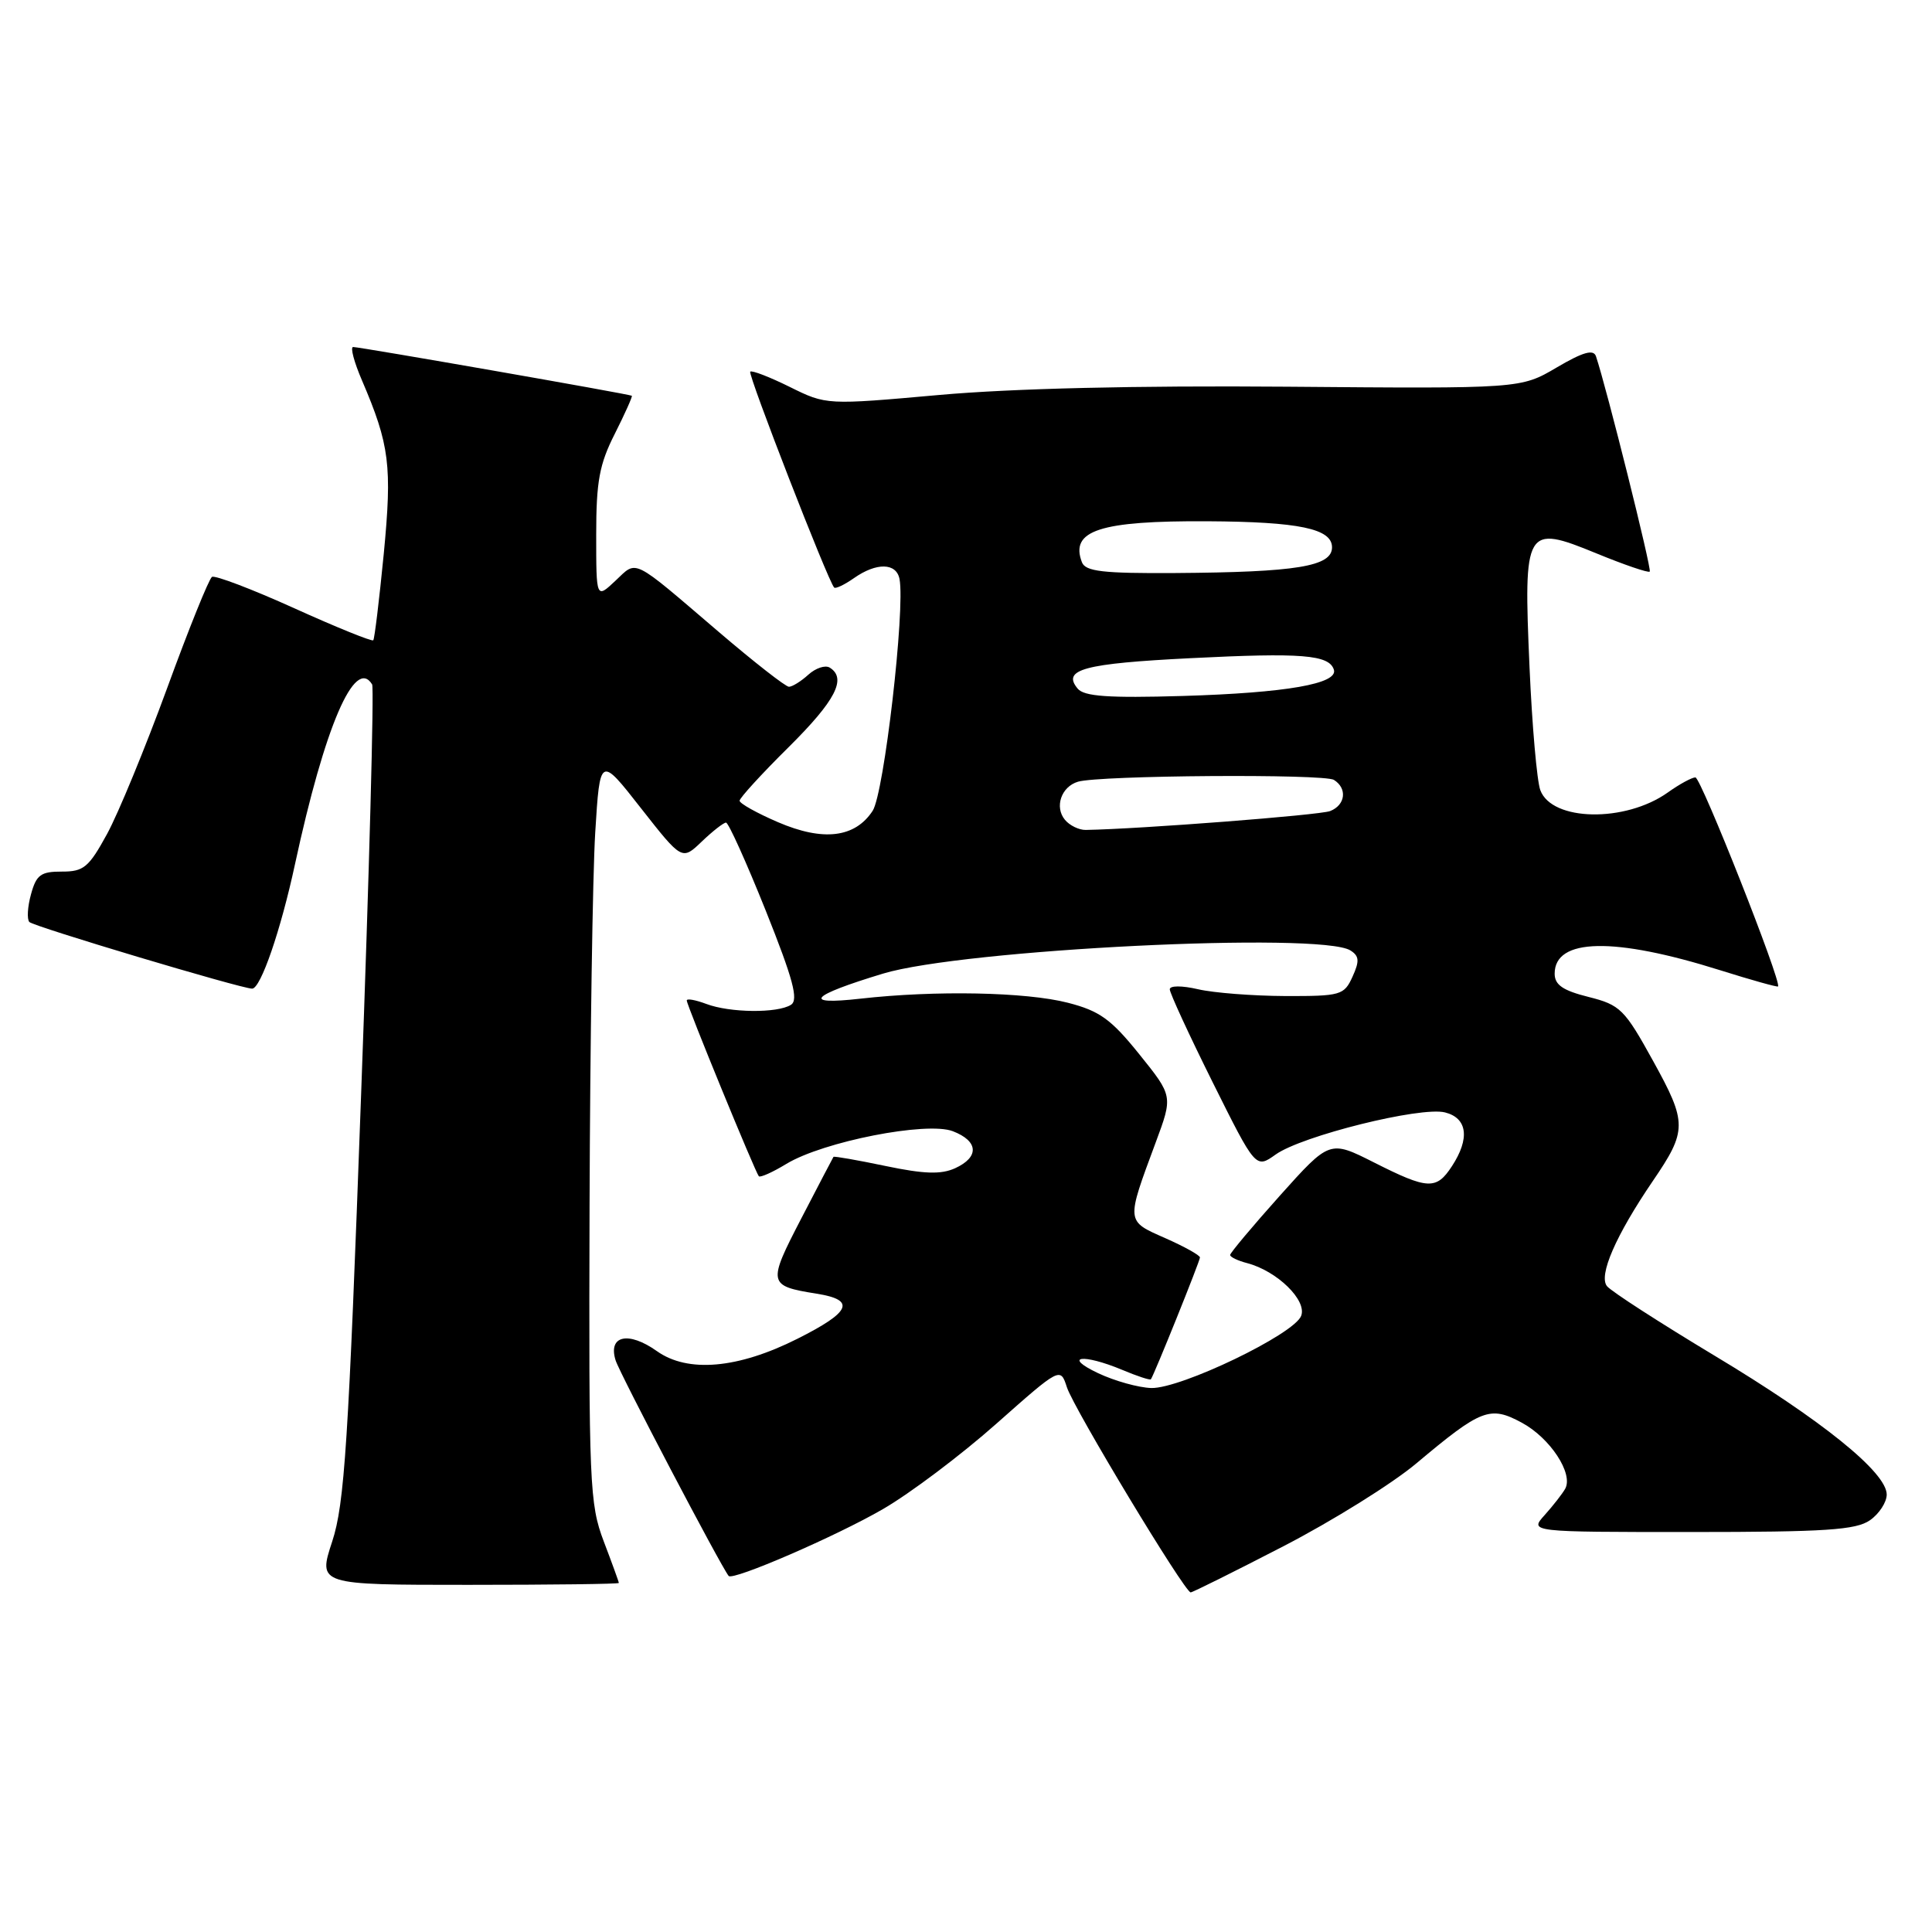 <?xml version="1.0" encoding="UTF-8" standalone="no"?>
<!DOCTYPE svg PUBLIC "-//W3C//DTD SVG 1.1//EN" "http://www.w3.org/Graphics/SVG/1.1/DTD/svg11.dtd" >
<svg xmlns="http://www.w3.org/2000/svg" xmlns:xlink="http://www.w3.org/1999/xlink" version="1.1" viewBox="0 0 256 256">
 <g >
 <path fill="currentColor"
d=" M 170.05 204.89 C 176.55 201.53 184.48 196.59 187.68 193.90 C 196.28 186.68 197.43 186.24 201.64 188.51 C 205.41 190.54 208.52 195.28 207.39 197.28 C 207.01 197.95 205.79 199.51 204.68 200.75 C 202.65 203.00 202.65 203.00 224.10 203.00 C 241.90 203.00 245.93 202.73 247.78 201.44 C 249.00 200.59 250.00 199.05 250.00 198.04 C 250.00 195.10 241.38 188.15 227.15 179.61 C 219.92 175.26 213.53 171.14 212.94 170.43 C 211.78 169.03 214.09 163.71 219.00 156.50 C 223.57 149.80 223.57 148.78 219.06 140.61 C 215.26 133.72 214.70 133.16 210.49 132.10 C 207.09 131.25 206.00 130.50 206.00 129.02 C 206.00 124.29 213.85 124.13 227.96 128.57 C 232.06 129.86 235.50 130.82 235.60 130.71 C 236.11 130.15 225.39 103.03 224.65 103.01 C 224.19 103.01 222.54 103.90 220.99 105.01 C 215.35 109.02 205.63 108.84 204.10 104.70 C 203.65 103.49 203.01 96.16 202.67 88.41 C 201.86 69.89 202.11 69.46 211.52 73.32 C 215.22 74.84 218.41 75.93 218.60 75.74 C 218.89 75.44 212.86 51.31 211.47 47.20 C 211.14 46.25 209.74 46.65 206.26 48.70 C 201.50 51.50 201.50 51.50 170.50 51.24 C 150.60 51.08 134.13 51.47 124.50 52.33 C 109.50 53.67 109.50 53.67 104.65 51.27 C 101.98 49.95 99.63 49.04 99.41 49.25 C 99.07 49.60 109.72 77.01 110.53 77.85 C 110.72 78.05 111.90 77.48 113.16 76.60 C 116.14 74.51 118.77 74.56 119.19 76.72 C 119.96 80.75 117.14 105.14 115.63 107.44 C 113.29 111.01 109.07 111.52 103.08 108.94 C 100.29 107.74 98.00 106.46 98.00 106.10 C 98.00 105.74 100.92 102.54 104.50 99.00 C 110.72 92.83 112.24 89.89 109.94 88.46 C 109.35 88.10 108.08 88.52 107.11 89.40 C 106.14 90.28 104.98 91.00 104.54 91.00 C 104.10 91.00 99.93 87.74 95.26 83.75 C 83.55 73.74 84.48 74.20 81.54 76.96 C 79.00 79.35 79.00 79.35 79.00 70.84 C 79.00 63.79 79.42 61.51 81.47 57.47 C 82.82 54.79 83.83 52.53 83.72 52.44 C 83.40 52.22 47.64 45.97 46.79 45.98 C 46.39 45.99 46.92 47.99 47.97 50.42 C 51.63 58.96 51.97 61.72 50.85 73.39 C 50.25 79.50 49.63 84.65 49.46 84.84 C 49.29 85.03 44.57 83.12 38.98 80.59 C 33.39 78.06 28.49 76.20 28.09 76.44 C 27.69 76.69 25.01 83.33 22.14 91.20 C 19.26 99.06 15.69 107.75 14.19 110.50 C 11.77 114.93 11.09 115.50 8.20 115.49 C 5.41 115.48 4.81 115.92 4.11 118.49 C 3.65 120.14 3.55 121.80 3.89 122.17 C 4.43 122.76 31.97 131.00 33.41 131.00 C 34.54 131.00 37.20 123.28 39.09 114.50 C 43.02 96.29 47.02 86.96 49.31 90.69 C 49.58 91.14 48.93 115.58 47.85 145.00 C 46.17 191.28 45.65 199.28 44.02 204.25 C 42.13 210.00 42.13 210.00 62.07 210.00 C 73.03 210.00 82.00 209.89 82.00 209.75 C 82.00 209.61 81.10 207.13 80.00 204.24 C 78.12 199.28 78.01 196.72 78.12 159.74 C 78.19 138.16 78.53 115.92 78.87 110.33 C 79.50 100.15 79.50 100.15 84.93 107.09 C 90.37 114.02 90.37 114.02 92.99 111.51 C 94.43 110.13 95.88 109.00 96.20 109.00 C 96.53 109.00 98.89 114.24 101.46 120.65 C 105.10 129.76 105.83 132.49 104.81 133.14 C 103.02 134.28 96.69 134.21 93.57 133.02 C 92.15 132.49 91.00 132.28 91.00 132.57 C 91.00 133.21 100.09 155.36 100.55 155.86 C 100.74 156.06 102.38 155.33 104.20 154.22 C 109.09 151.26 122.79 148.57 126.25 149.89 C 129.66 151.20 129.79 153.32 126.55 154.80 C 124.69 155.64 122.46 155.57 117.34 154.50 C 113.62 153.72 110.52 153.18 110.44 153.29 C 110.36 153.41 108.44 157.08 106.17 161.46 C 101.69 170.10 101.74 170.38 108.21 171.42 C 113.44 172.25 112.78 173.82 105.65 177.40 C 97.78 181.36 91.13 181.94 87.04 179.03 C 83.27 176.35 80.54 176.96 81.57 180.25 C 82.12 182.01 95.46 207.44 96.55 208.82 C 97.09 209.49 110.79 203.56 117.00 199.96 C 120.58 197.89 127.33 192.81 132.00 188.67 C 140.50 181.14 140.50 181.14 141.37 183.82 C 142.29 186.66 156.98 211.00 157.77 211.00 C 158.02 211.00 163.55 208.25 170.05 204.89 Z  M 145.50 181.95 C 140.75 179.70 143.46 179.33 148.69 181.51 C 150.68 182.35 152.39 182.91 152.50 182.76 C 152.93 182.17 159.00 167.10 159.00 166.62 C 159.00 166.33 156.92 165.17 154.38 164.05 C 149.17 161.75 149.20 161.99 153.14 151.37 C 155.42 145.23 155.42 145.23 150.96 139.69 C 147.22 135.04 145.70 133.95 141.50 132.87 C 135.94 131.44 123.92 131.21 114.00 132.33 C 106.18 133.21 107.33 131.94 117.00 129.01 C 127.64 125.79 174.99 123.45 178.94 125.94 C 180.11 126.68 180.16 127.35 179.21 129.43 C 178.10 131.87 177.66 132.00 170.27 131.98 C 166.00 131.96 160.81 131.56 158.75 131.08 C 156.59 130.58 155.00 130.59 155.00 131.09 C 155.00 131.58 157.56 137.13 160.69 143.42 C 166.39 154.86 166.39 154.86 169.03 152.98 C 172.51 150.50 188.24 146.59 191.47 147.40 C 194.45 148.15 194.79 150.86 192.38 154.54 C 190.32 157.69 189.20 157.64 182.06 154.03 C 176.19 151.07 176.19 151.07 169.59 158.43 C 165.97 162.48 163.00 166.02 163.00 166.29 C 163.00 166.56 164.01 167.05 165.25 167.37 C 169.22 168.41 173.21 172.30 172.41 174.36 C 171.48 176.80 156.46 184.02 152.55 183.92 C 150.87 183.87 147.70 182.99 145.50 181.95 Z  M 141.11 108.63 C 139.70 106.93 140.62 104.24 142.84 103.58 C 145.69 102.73 175.43 102.52 176.75 103.34 C 178.55 104.46 178.29 106.67 176.25 107.47 C 174.86 108.01 151.05 109.85 143.87 109.97 C 142.98 109.99 141.73 109.38 141.11 108.63 Z  M 142.80 91.25 C 140.68 88.71 143.60 87.92 157.79 87.21 C 172.47 86.47 176.09 86.76 176.74 88.72 C 177.37 90.60 170.44 91.81 156.70 92.22 C 146.87 92.51 143.65 92.28 142.80 91.25 Z  M 143.36 74.50 C 141.75 70.29 145.72 68.99 160.00 69.07 C 172.12 69.14 176.50 70.05 176.50 72.52 C 176.50 75.06 171.83 75.82 155.72 75.93 C 146.12 75.99 143.83 75.72 143.36 74.50 Z "/>
</g>
</svg>